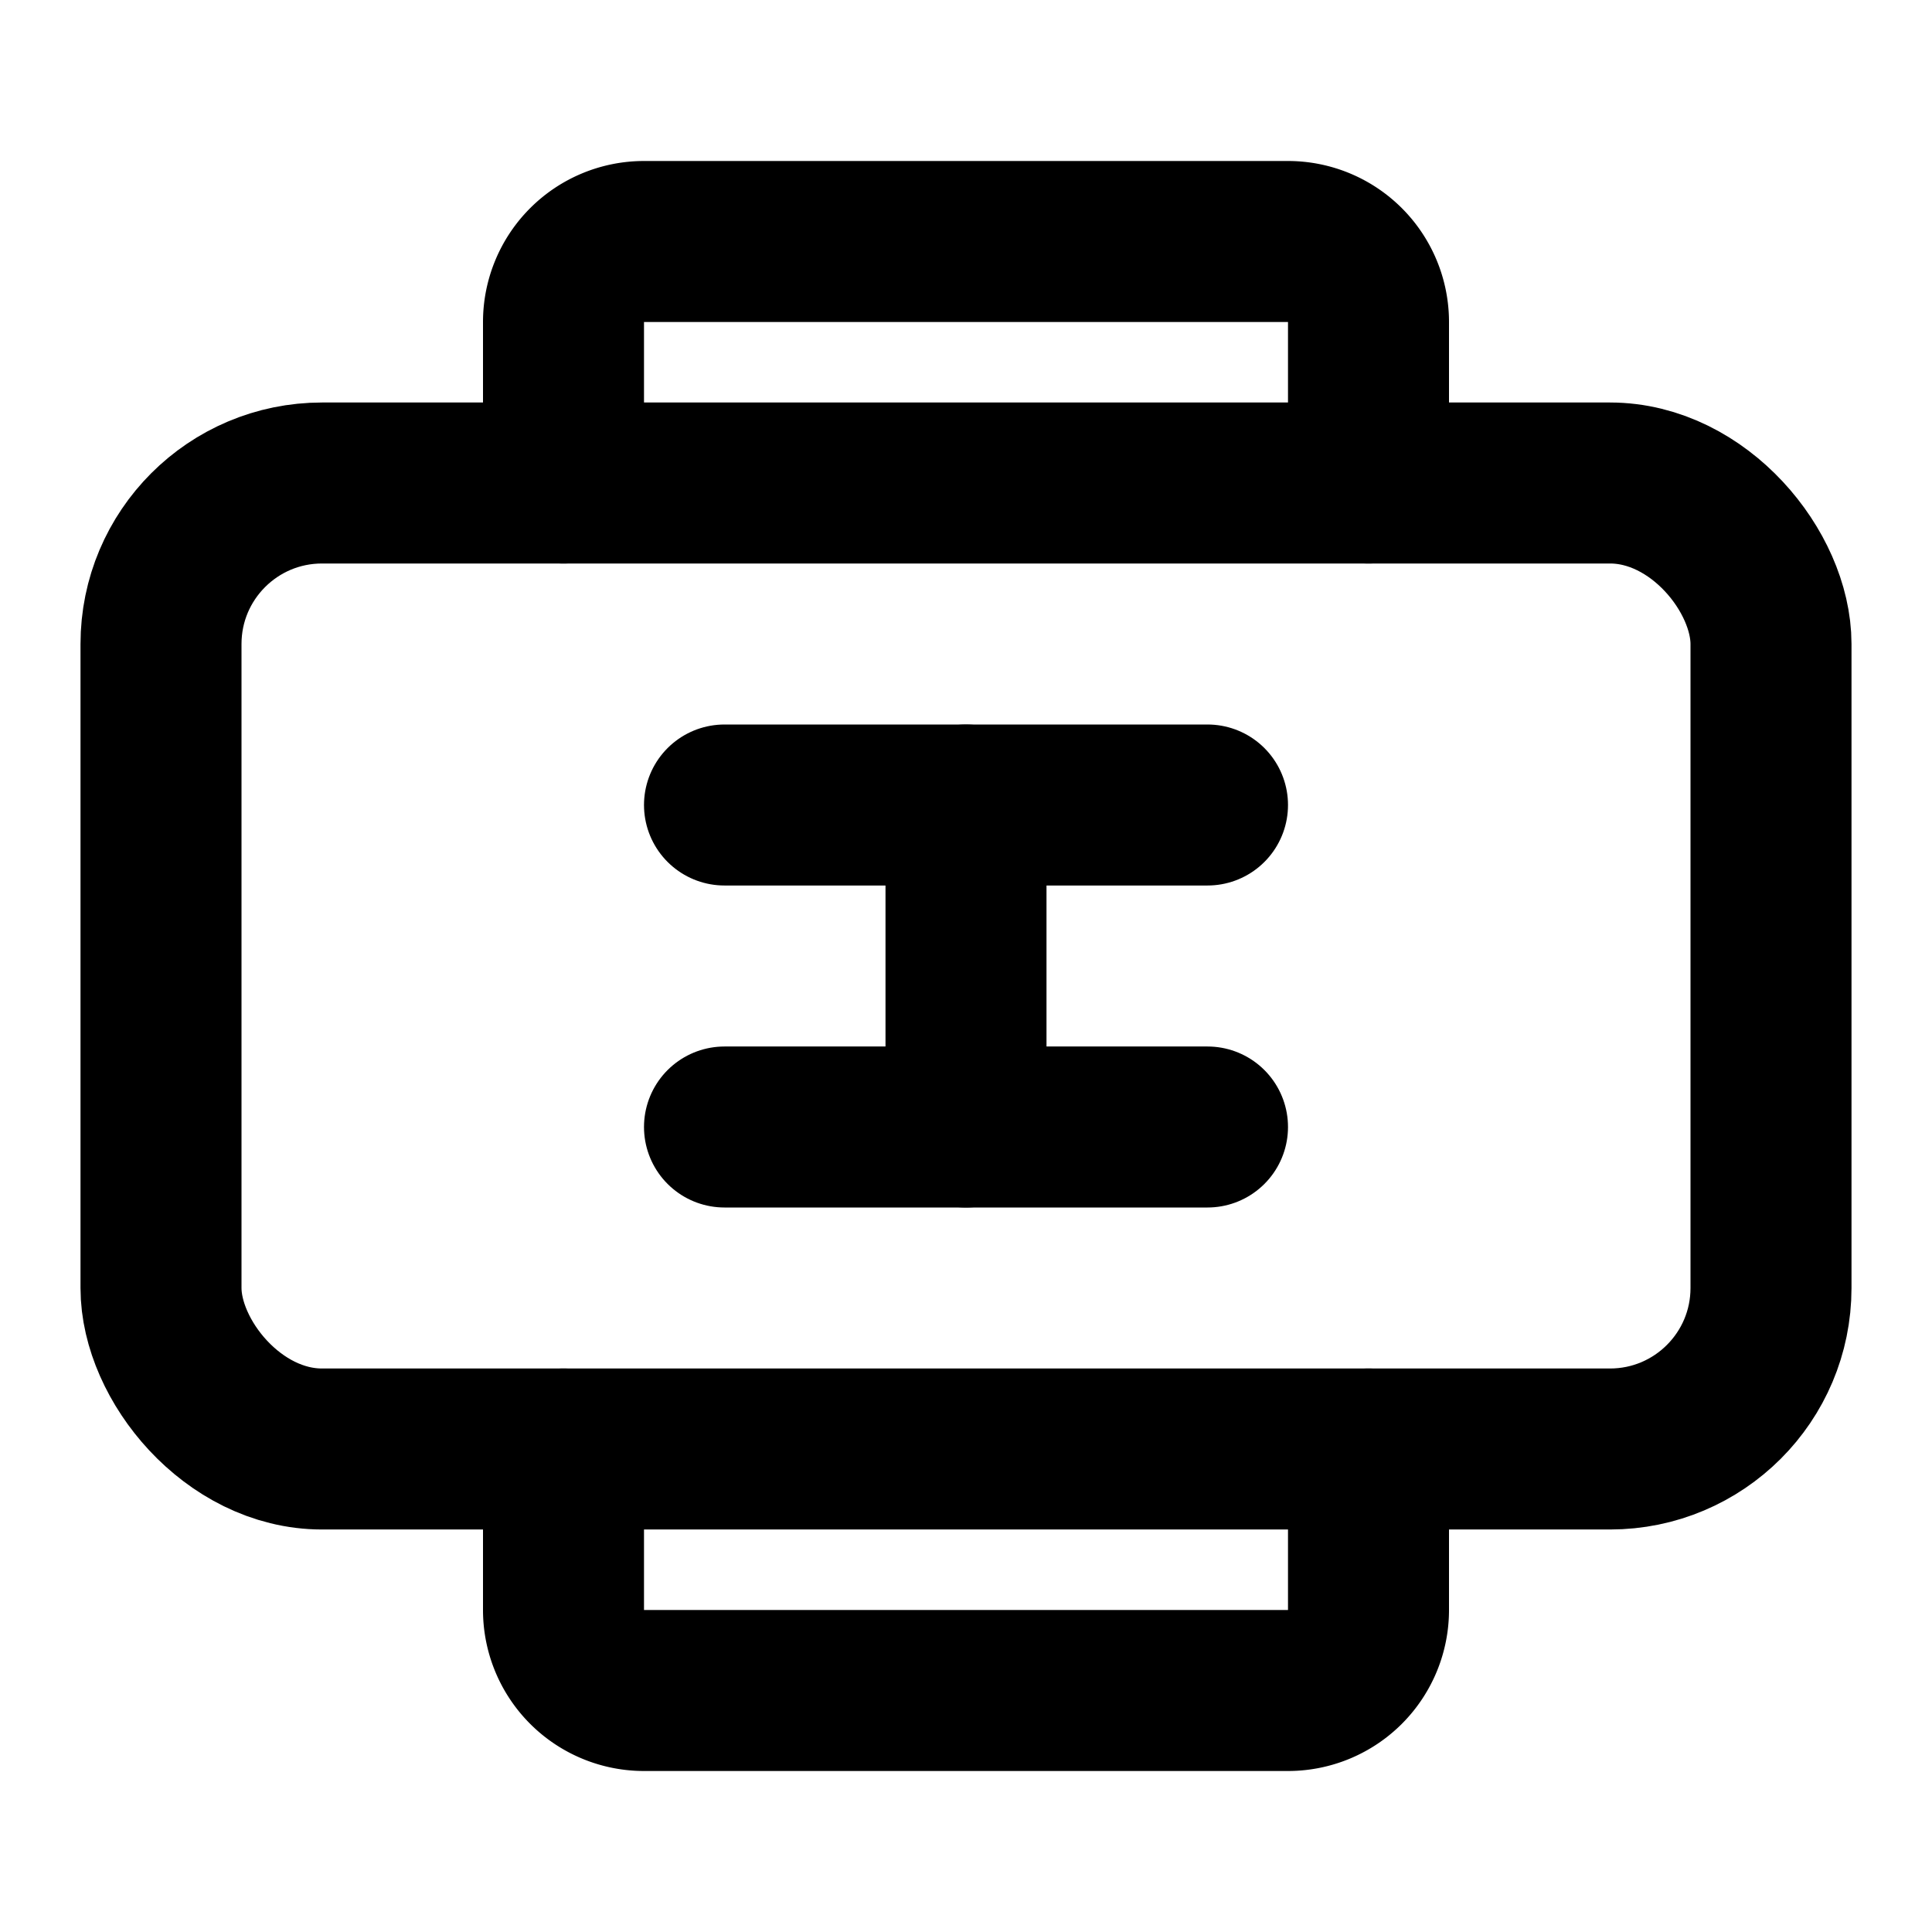 <svg xmlns="http://www.w3.org/2000/svg" viewBox="0 0 24 24" fill="none" stroke="currentColor" stroke-width="2" stroke-linecap="round" stroke-linejoin="round">
  <rect x="2" y="6" width="20" height="12" rx="2" ry="2"/>
  <path d="M7 6v-2a1 1 0 0 1 1-1h8a1 1 0 0 1 1 1v2"/>
  <path d="M7 18v2a1 1 0 0 0 1 1h8a1 1 0 0 0 1-1v-2"/>
  <path d="M9 10h6"/>
  <path d="M9 14h6"/>
  <path d="M12 10v4"/>
</svg>

